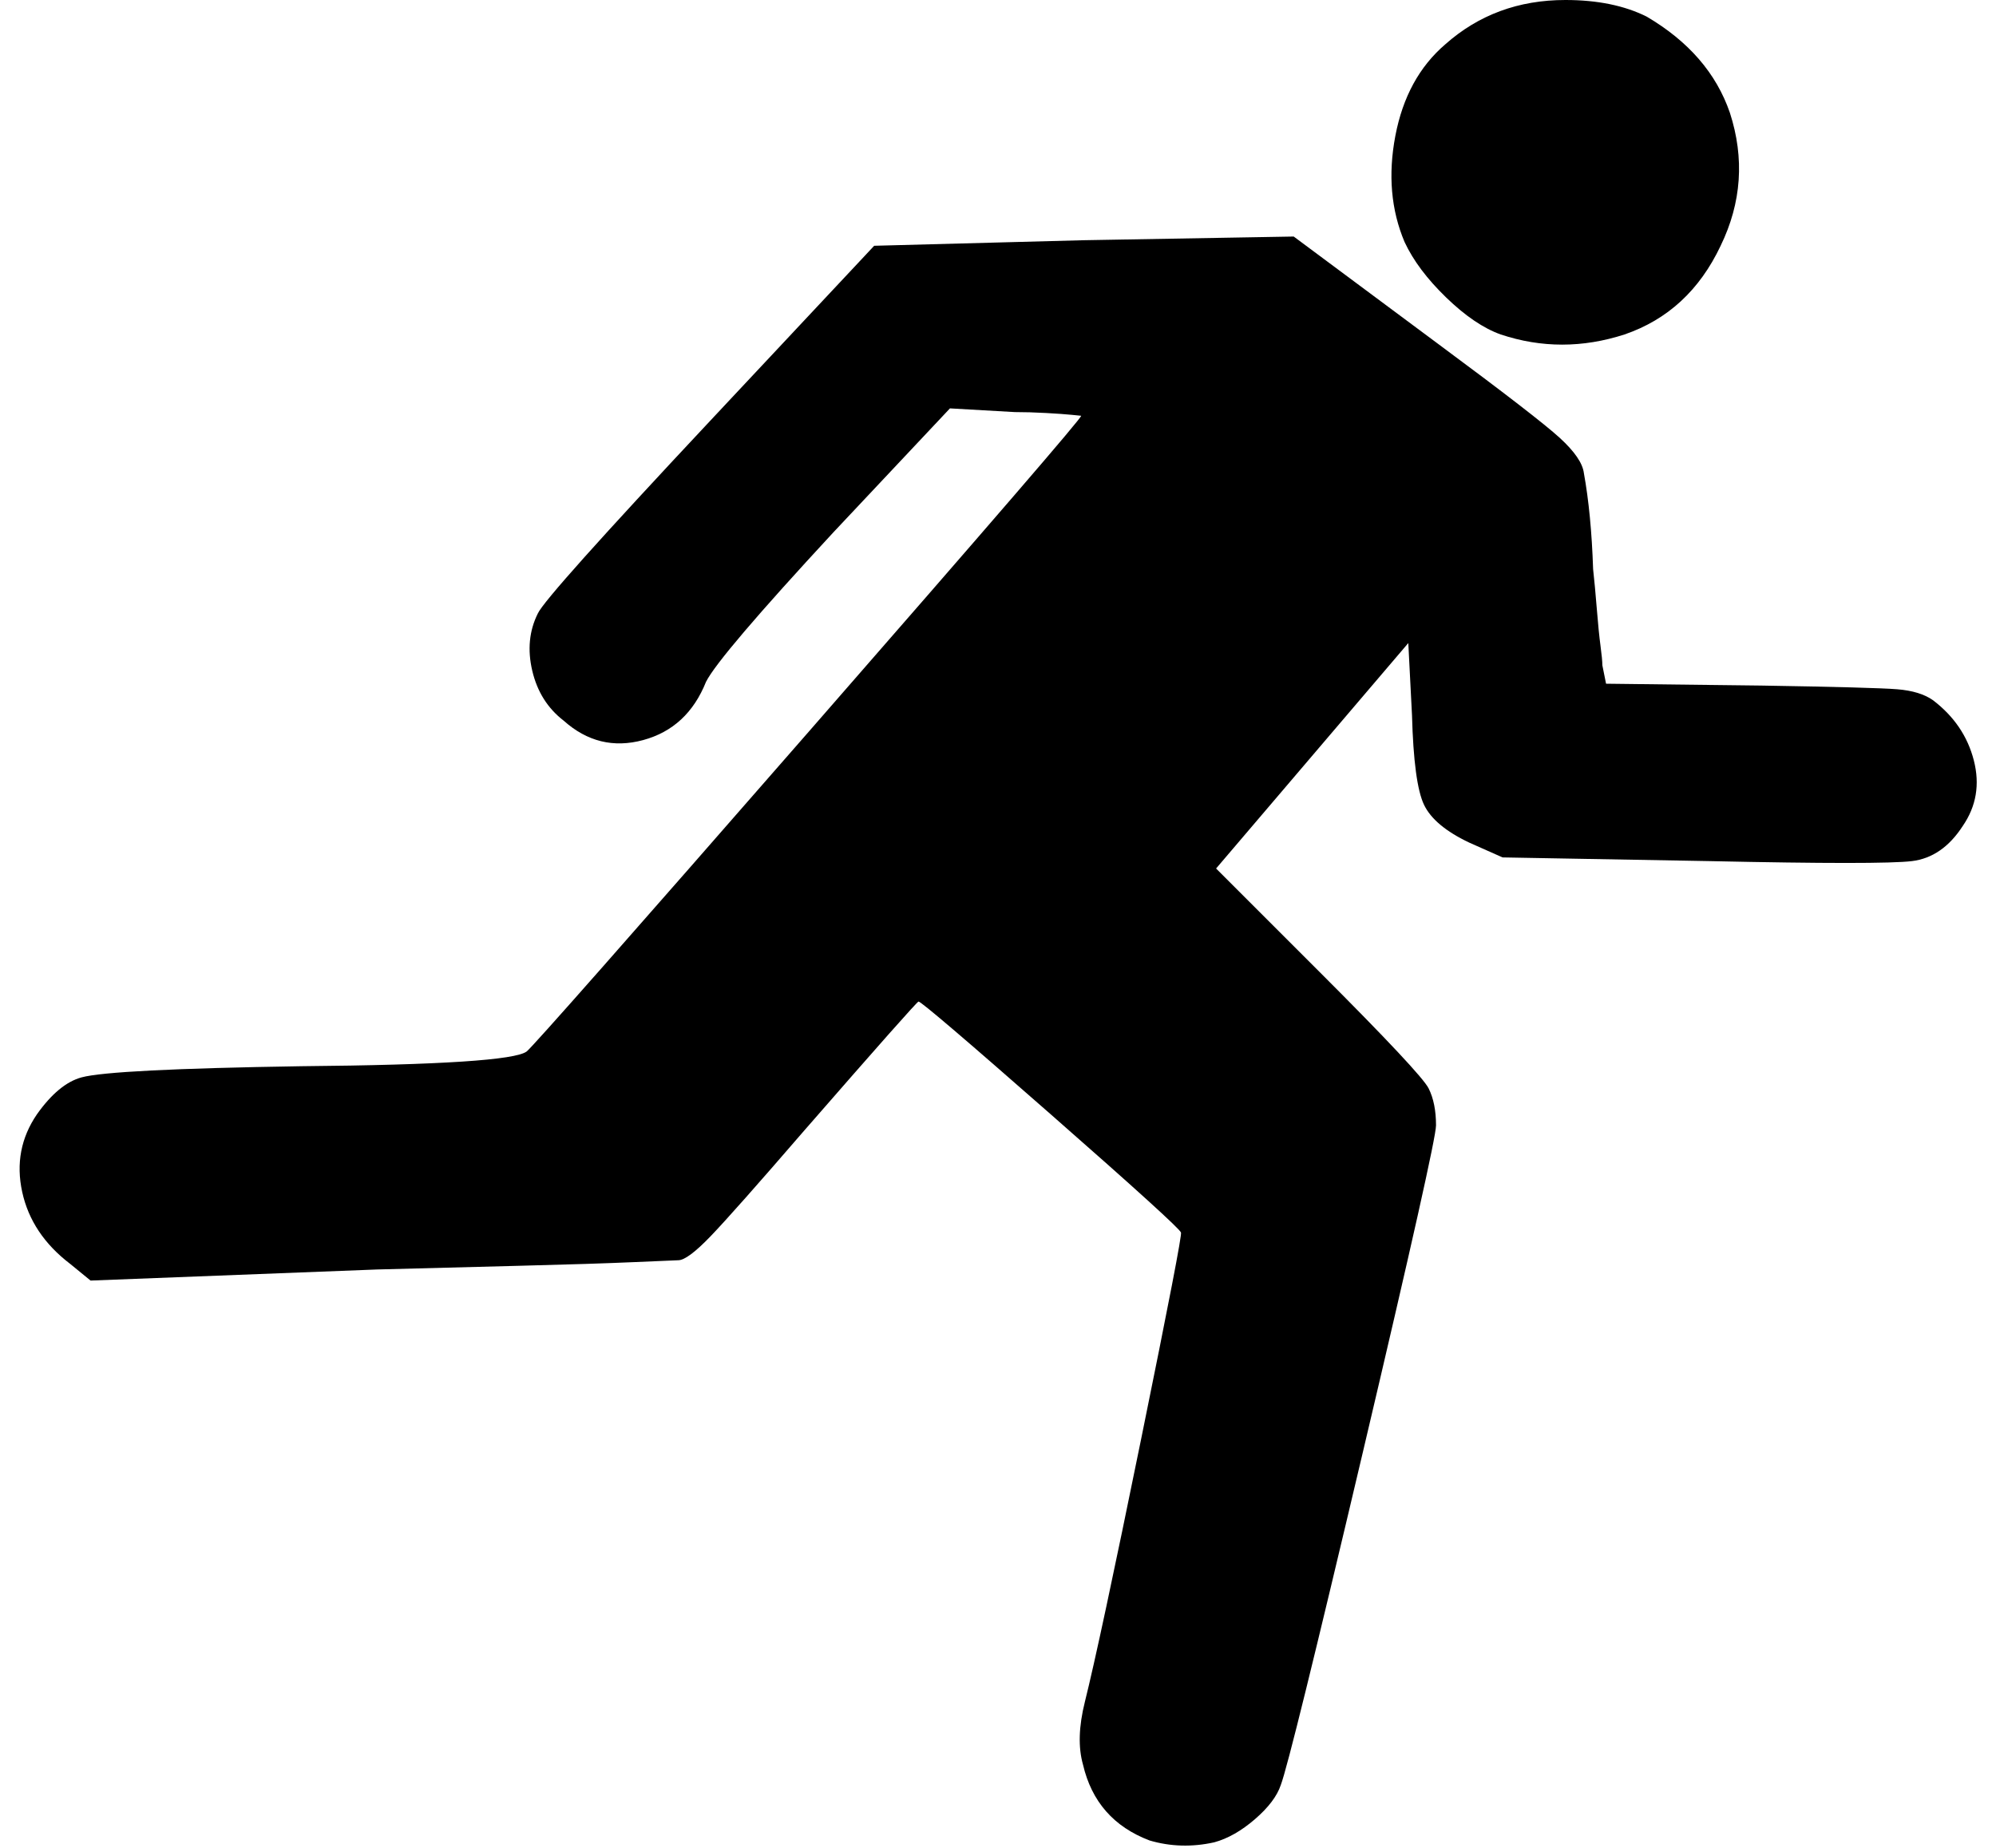 <?xml version="1.0" standalone="no"?>
<!DOCTYPE svg PUBLIC "-//W3C//DTD SVG 1.1//EN" "http://www.w3.org/Graphics/SVG/1.1/DTD/svg11.dtd" >
<svg xmlns="http://www.w3.org/2000/svg" xmlns:xlink="http://www.w3.org/1999/xlink" version="1.1" viewBox="-11 0 1080 1000">
   <path fill="currentColor"
d="M611 996q-29 -11 -36 -41q-4 -14 1 -34q8 -32 30.5 -142.5t21.5 -111.5q-1 -3 -70.5 -64t-71.5 -61q-1 0 -62 70q-38 44 -50.5 57t-17.5 13q-1 0 -23.5 1t-62.5 2t-77 2l-155 6l-11 -9q-21 -16 -26 -39t8 -42q11.771 -16.619 24.146 -19.969
q16.361 -4.43 118.854 -6.031q113 -1 122 -8q5 -4 153 -173.5t147 -170.5l-5 -0.5q-5 -0.5 -14 -1t-17 -0.5l-35 -2l-63 67q-62 67 -69 81q-10 25 -34 31.5t-43 -10.5q-13 -10 -17 -27t3 -31q4 -9 93 -104l89 -95l113 -3l114 -2l78 58q54 40 66 51t13 19q4 22 5 52
q1 9 2 21.5t2 20t1 10.5l2 10l84 1q61 1 73.5 2t19.5 6q17 13 22 32.5t-6 35.5q-11 17 -27.5 19t-109.5 0l-112 -2l-18 -8q-19 -9 -24.5 -20.5t-6.5 -48.5l-2 -39l-52 61l-52 61l56 56q55 55 59 63t4 20q0 9 -39.5 176.5t-44.5 180.5q-3 9 -14 18.5t-22 12.5q-18 4 -35 -1z
M801 181q-14 -5 -29.5 -20t-22.5 -30q-11 -26 -5 -57.5t27 -49.5q27 -24 65 -24q26 0 44 9q34 20 45 52q12 37 -5 72q-17 36 -52 48q-34 11 -67 0z" />
</svg>
